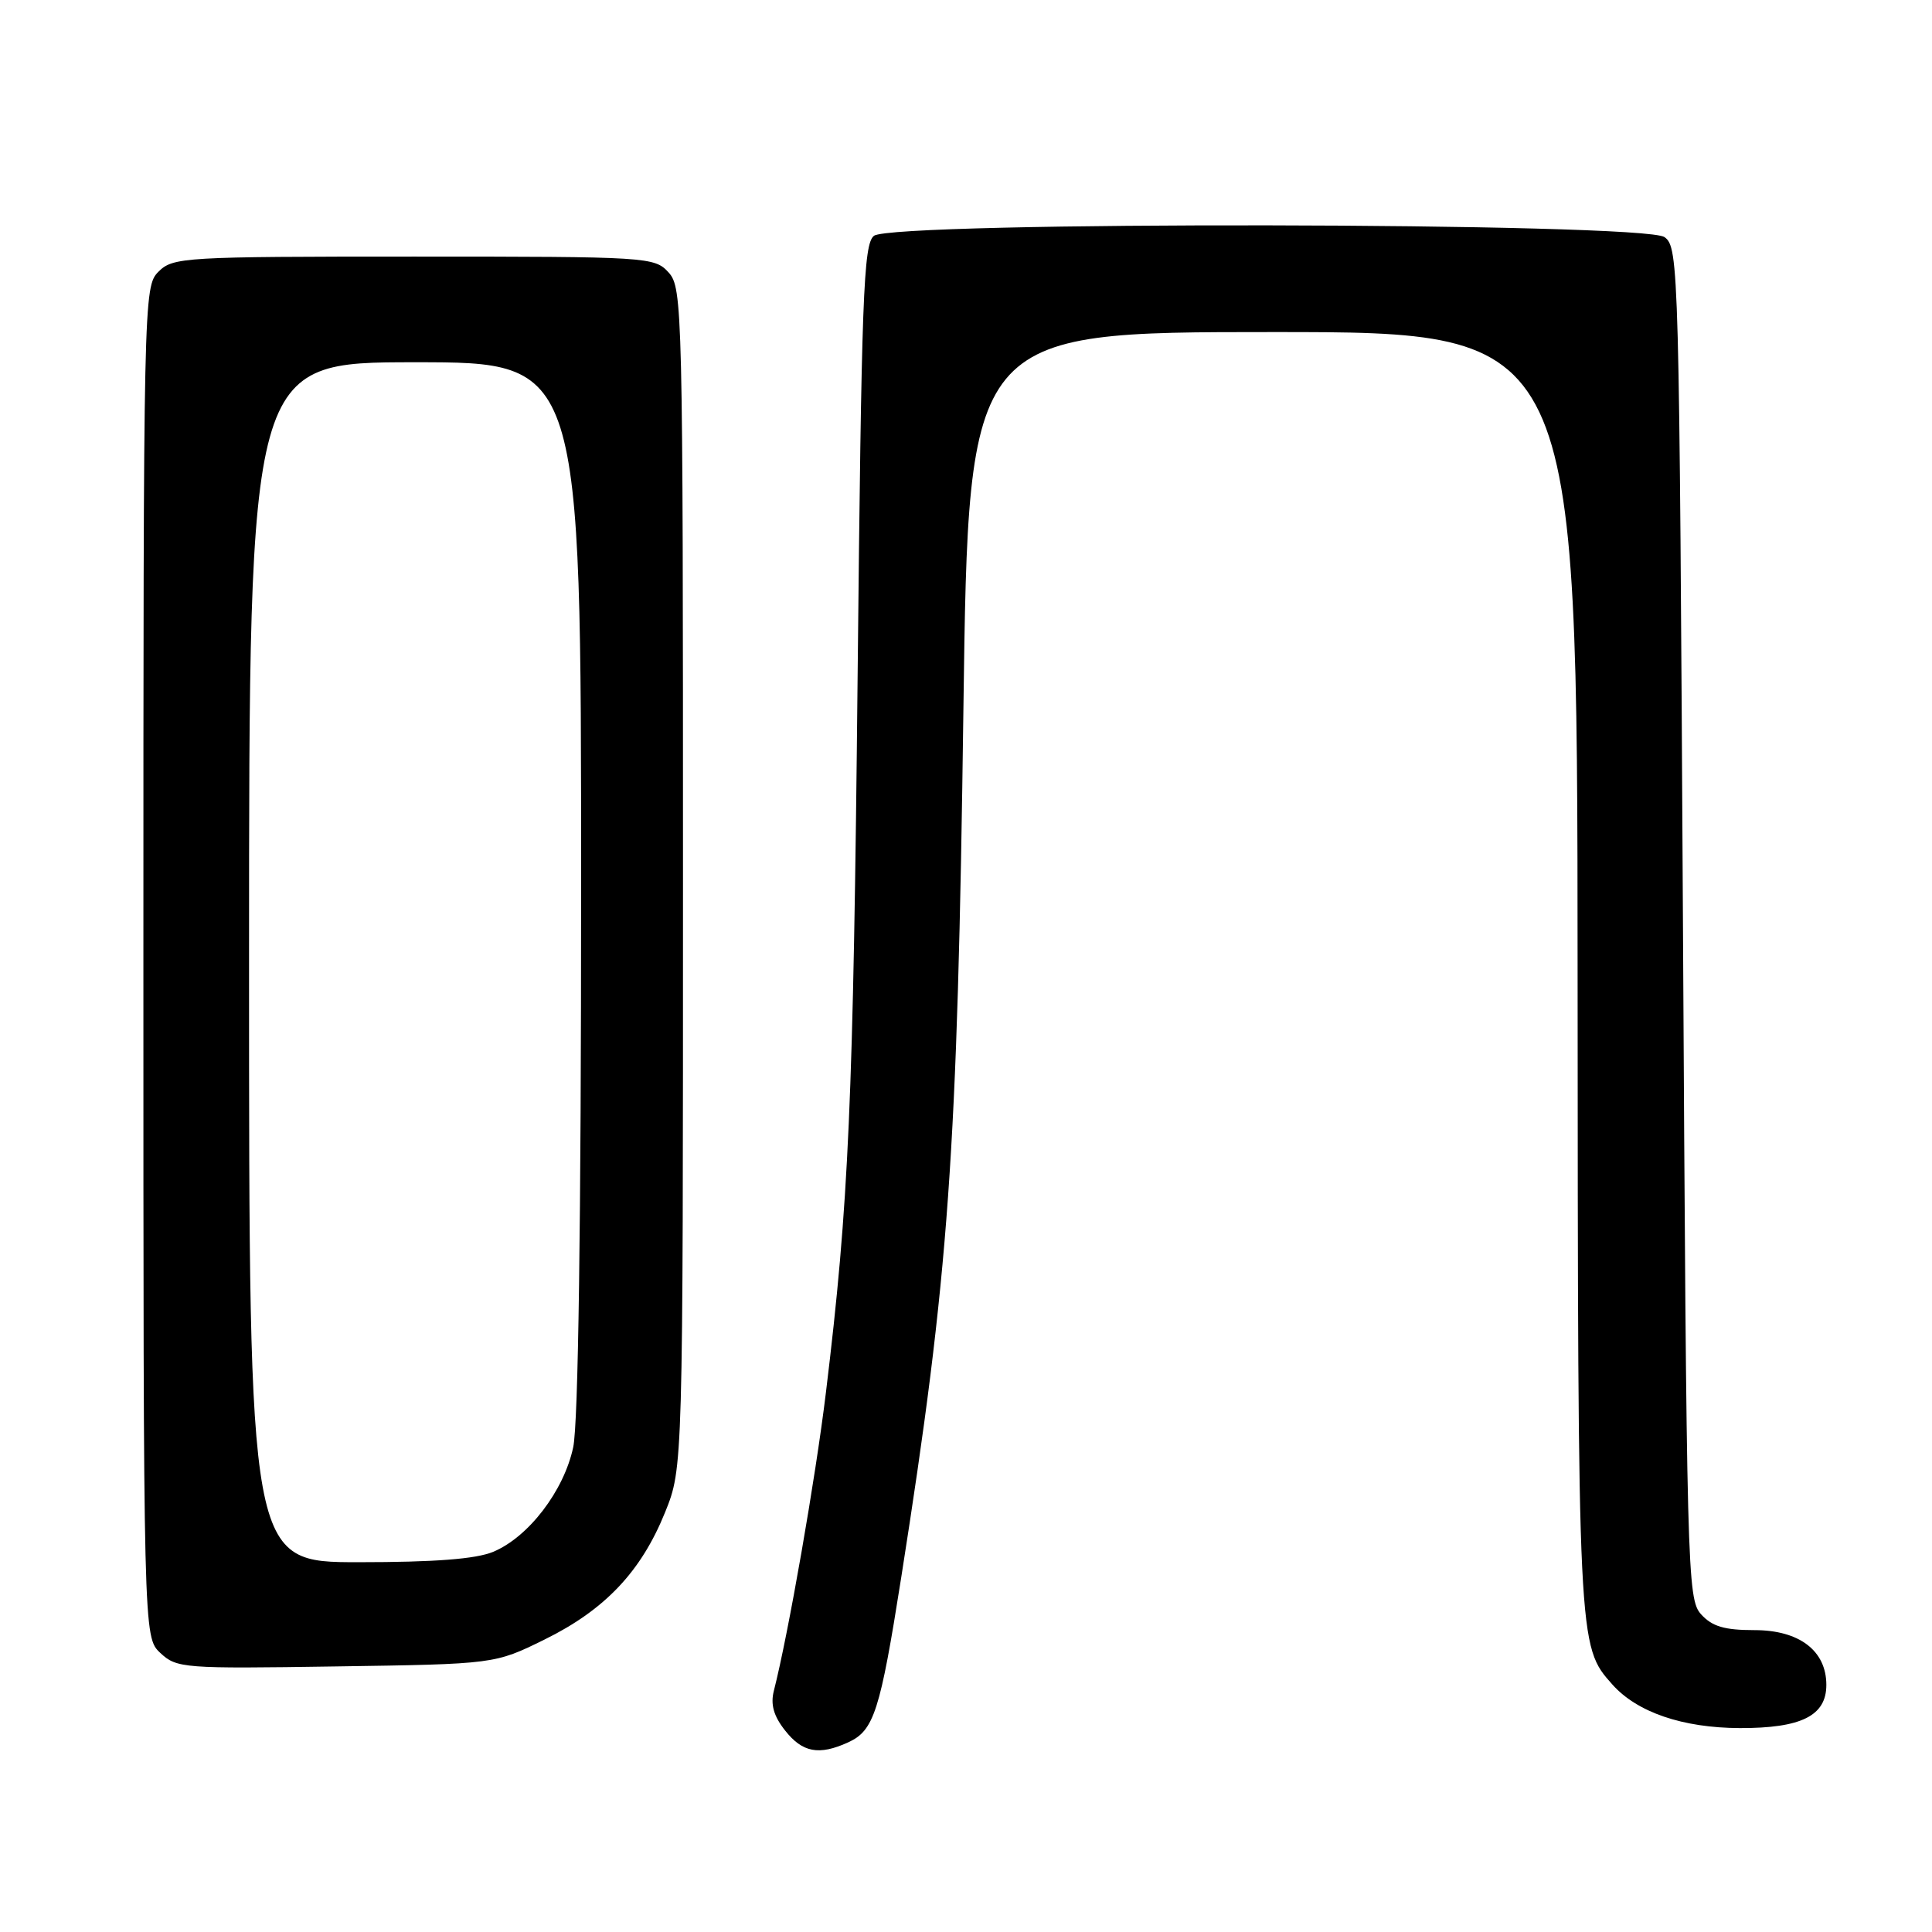 <?xml version="1.0" encoding="UTF-8" standalone="no"?>
<!DOCTYPE svg PUBLIC "-//W3C//DTD SVG 1.1//EN" "http://www.w3.org/Graphics/SVG/1.1/DTD/svg11.dtd" >
<svg xmlns="http://www.w3.org/2000/svg" xmlns:xlink="http://www.w3.org/1999/xlink" version="1.1" viewBox="0 0 256 256">
 <g >
 <path fill="currentColor"
d=" M 112.39 230.87 C 115.81 229.31 116.62 226.77 119.42 209.00 C 125.76 168.68 126.87 153.17 127.66 93.75 C 128.33 44.00 128.33 44.00 168.66 44.00 C 209.00 44.00 209.00 44.00 209.04 128.75 C 209.09 218.37 209.07 218.06 213.65 223.21 C 216.93 226.89 222.96 228.95 230.53 228.98 C 238.68 229.00 242.00 227.35 242.00 223.26 C 242.00 218.73 238.42 216.00 232.48 216.00 C 228.49 216.00 226.87 215.52 225.40 213.90 C 223.57 211.87 223.48 208.52 223.00 122.31 C 222.51 35.20 222.45 32.80 220.56 31.42 C 217.87 29.45 118.28 29.29 115.80 31.25 C 114.41 32.35 114.15 39.19 113.64 89.50 C 113.07 146.05 112.48 159.46 109.44 184.50 C 108.06 195.90 104.45 216.58 102.54 224.04 C 102.08 225.84 102.51 227.38 104.02 229.29 C 106.32 232.22 108.51 232.64 112.39 230.87 Z  M 72.17 217.24 C 80.17 213.30 84.96 208.23 88.13 200.38 C 90.50 194.50 90.50 194.50 90.50 116.36 C 90.50 40.91 90.43 38.14 88.60 36.11 C 86.73 34.05 85.95 34.00 54.85 34.00 C 24.33 34.00 22.92 34.08 21.00 36.00 C 19.03 37.97 19.00 39.33 19.00 127.46 C 19.00 216.92 19.00 216.92 21.25 219.03 C 23.41 221.05 24.31 221.12 44.53 220.81 C 65.55 220.50 65.55 220.50 72.17 217.24 Z  M 33.00 127.50 C 33.00 48.00 33.00 48.00 55.00 48.00 C 77.00 48.00 77.00 48.00 77.00 117.45 C 77.00 162.01 76.63 188.65 75.95 191.78 C 74.72 197.55 70.03 203.67 65.36 205.62 C 63.07 206.58 57.60 207.00 47.53 207.00 C 33.00 207.00 33.00 207.00 33.00 127.50 Z "/>
</g>
</svg>